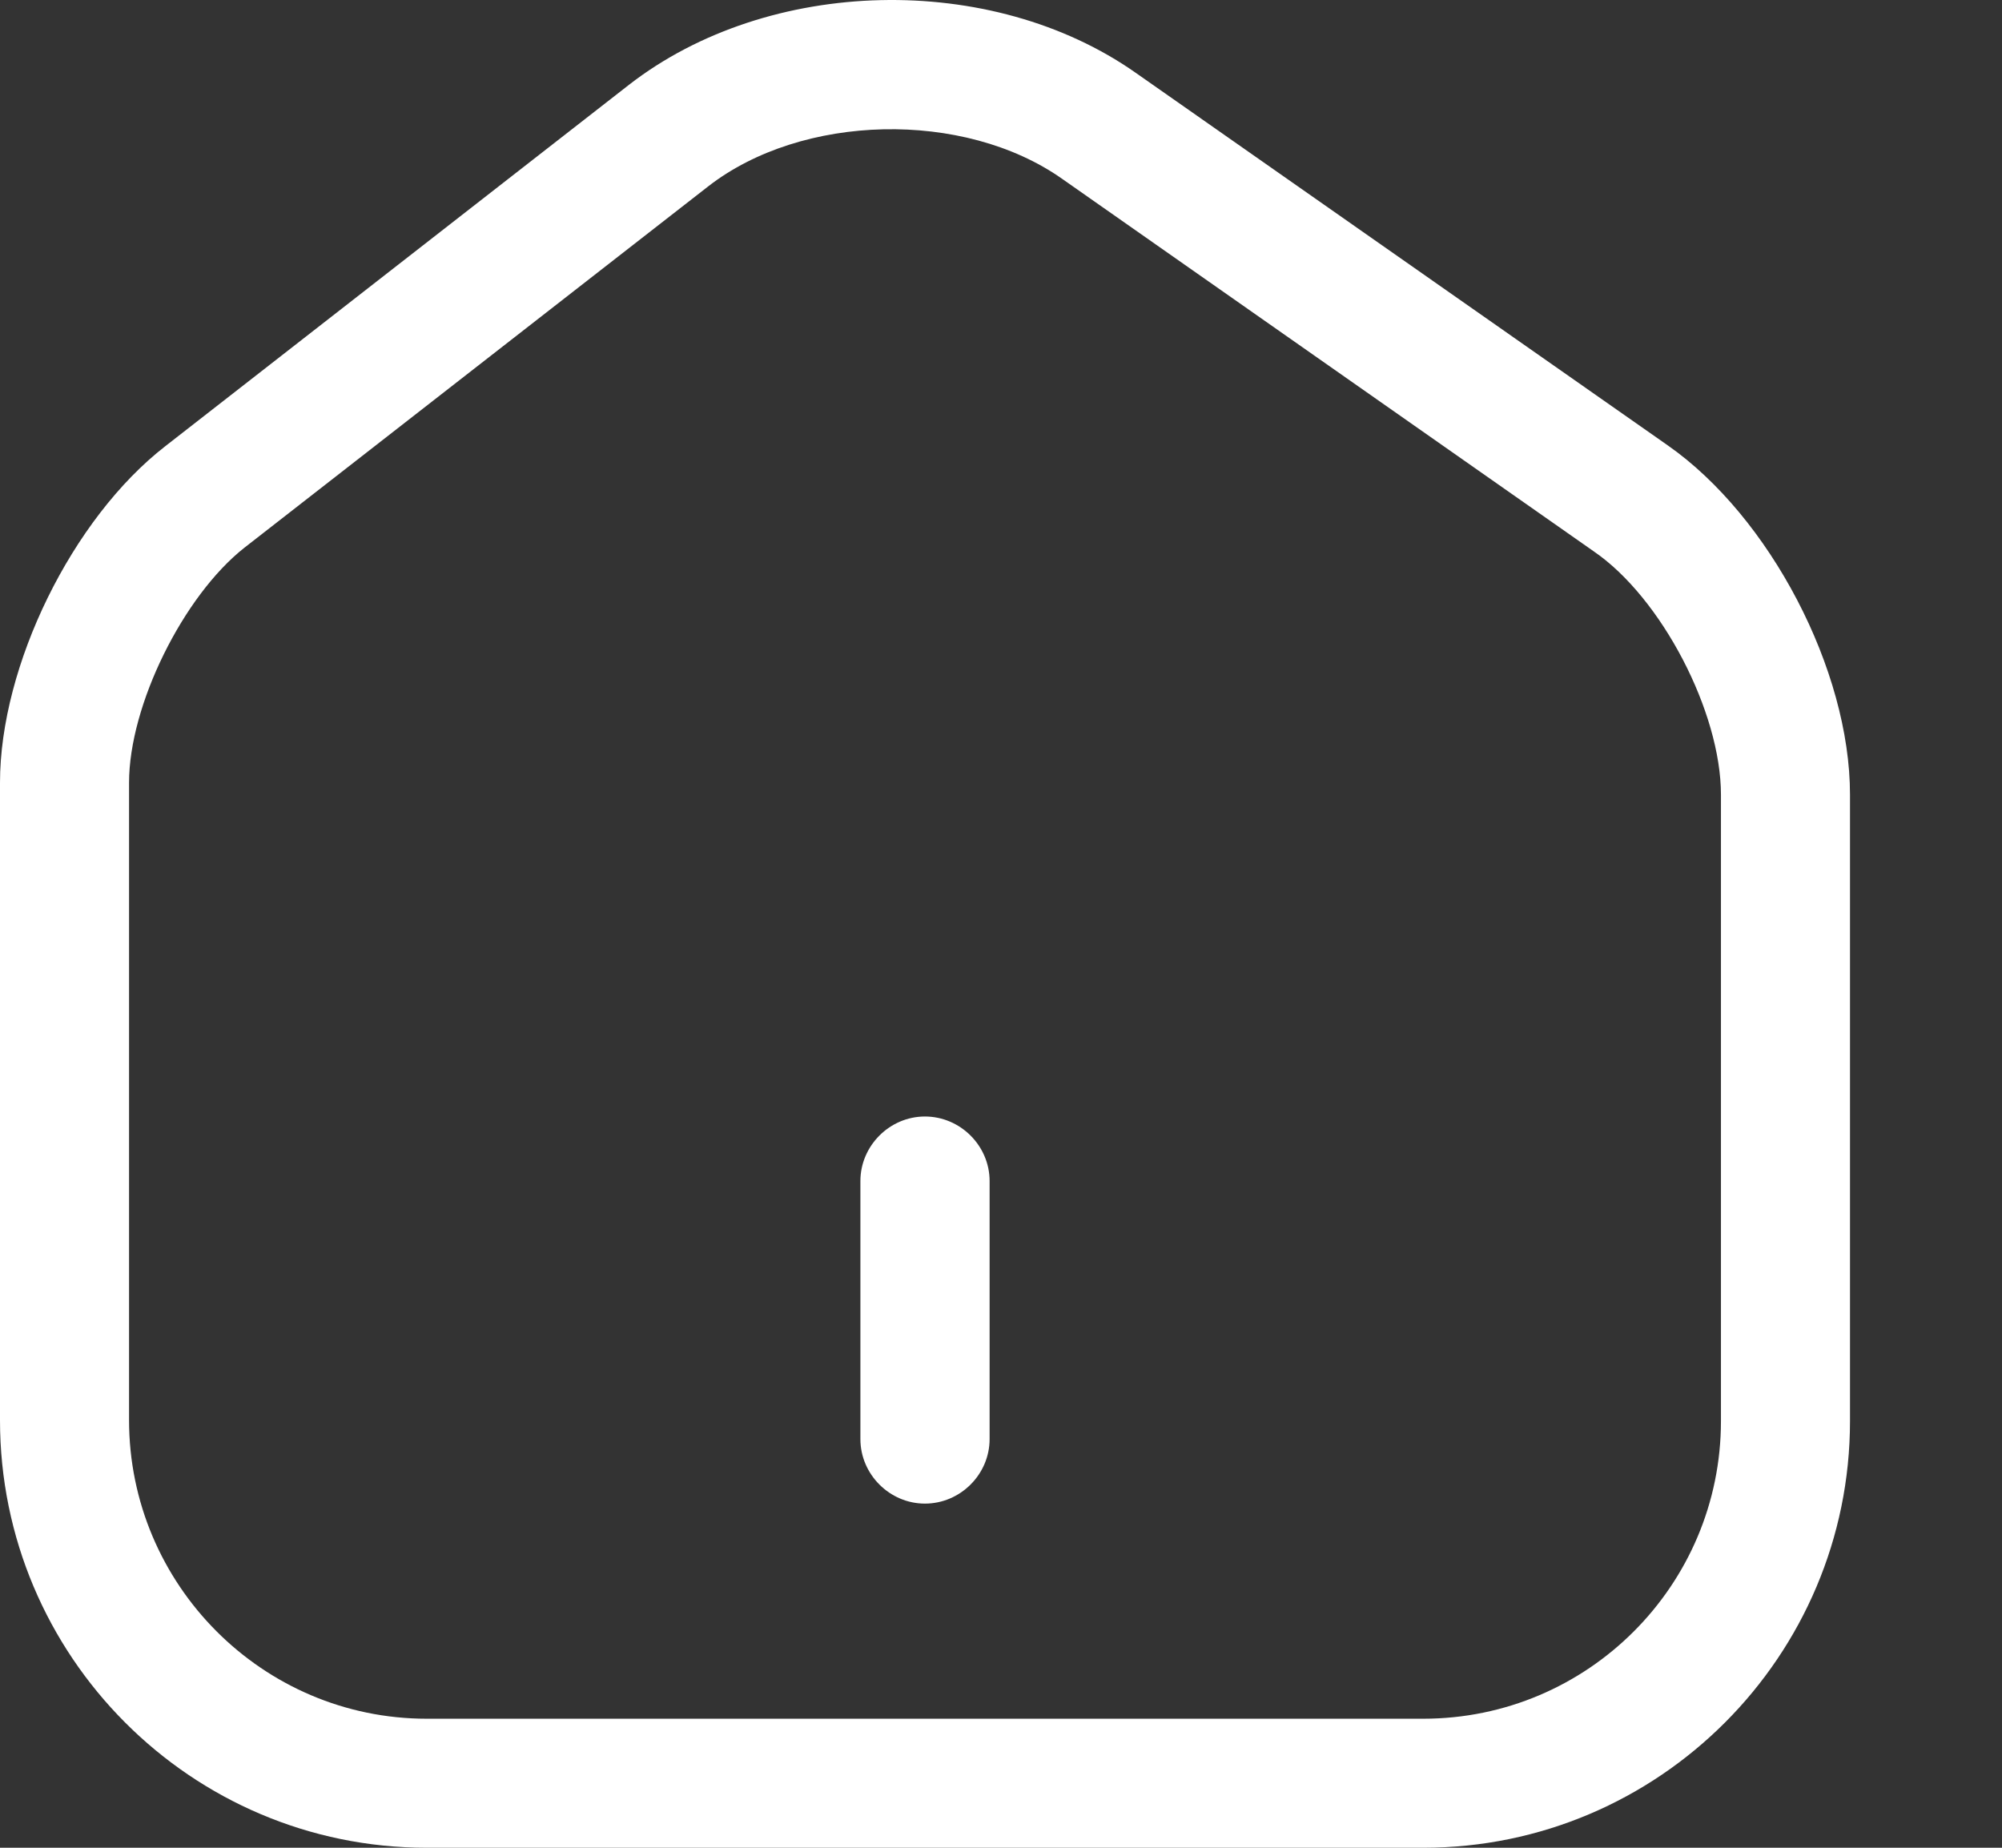 <svg width="13" height="12" viewBox="0 0 13 12" fill="none" xmlns="http://www.w3.org/2000/svg">
<rect x="0" y="0" width="13" height="12" fill="#333333" stroke="none"/>
<path d="M9.242 12H2.771C1.24 12 0 10.754 0 9.223V5.083C0 4.323 0.469 3.367 1.073 2.898L4.084 0.551C4.99 -0.153 6.437 -0.186 7.375 0.473L10.829 2.892C11.493 3.356 12.013 4.351 12.013 5.161V9.229C12.013 10.754 10.773 12 9.242 12ZM4.598 1.211L1.587 3.557C1.19 3.87 0.838 4.58 0.838 5.083V9.223C0.838 10.29 1.704 11.162 2.771 11.162H9.242C10.309 11.162 11.175 10.296 11.175 9.229V5.161C11.175 4.625 10.789 3.881 10.348 3.58L6.895 1.16C6.258 0.713 5.208 0.736 4.598 1.211Z" fill="white"/>
<path d="M6.006 9.765C5.777 9.765 5.587 9.575 5.587 9.346V7.67C5.587 7.441 5.777 7.251 6.006 7.251C6.236 7.251 6.426 7.441 6.426 7.67V9.346C6.426 9.575 6.236 9.765 6.006 9.765Z" fill="white"/>
</svg>
